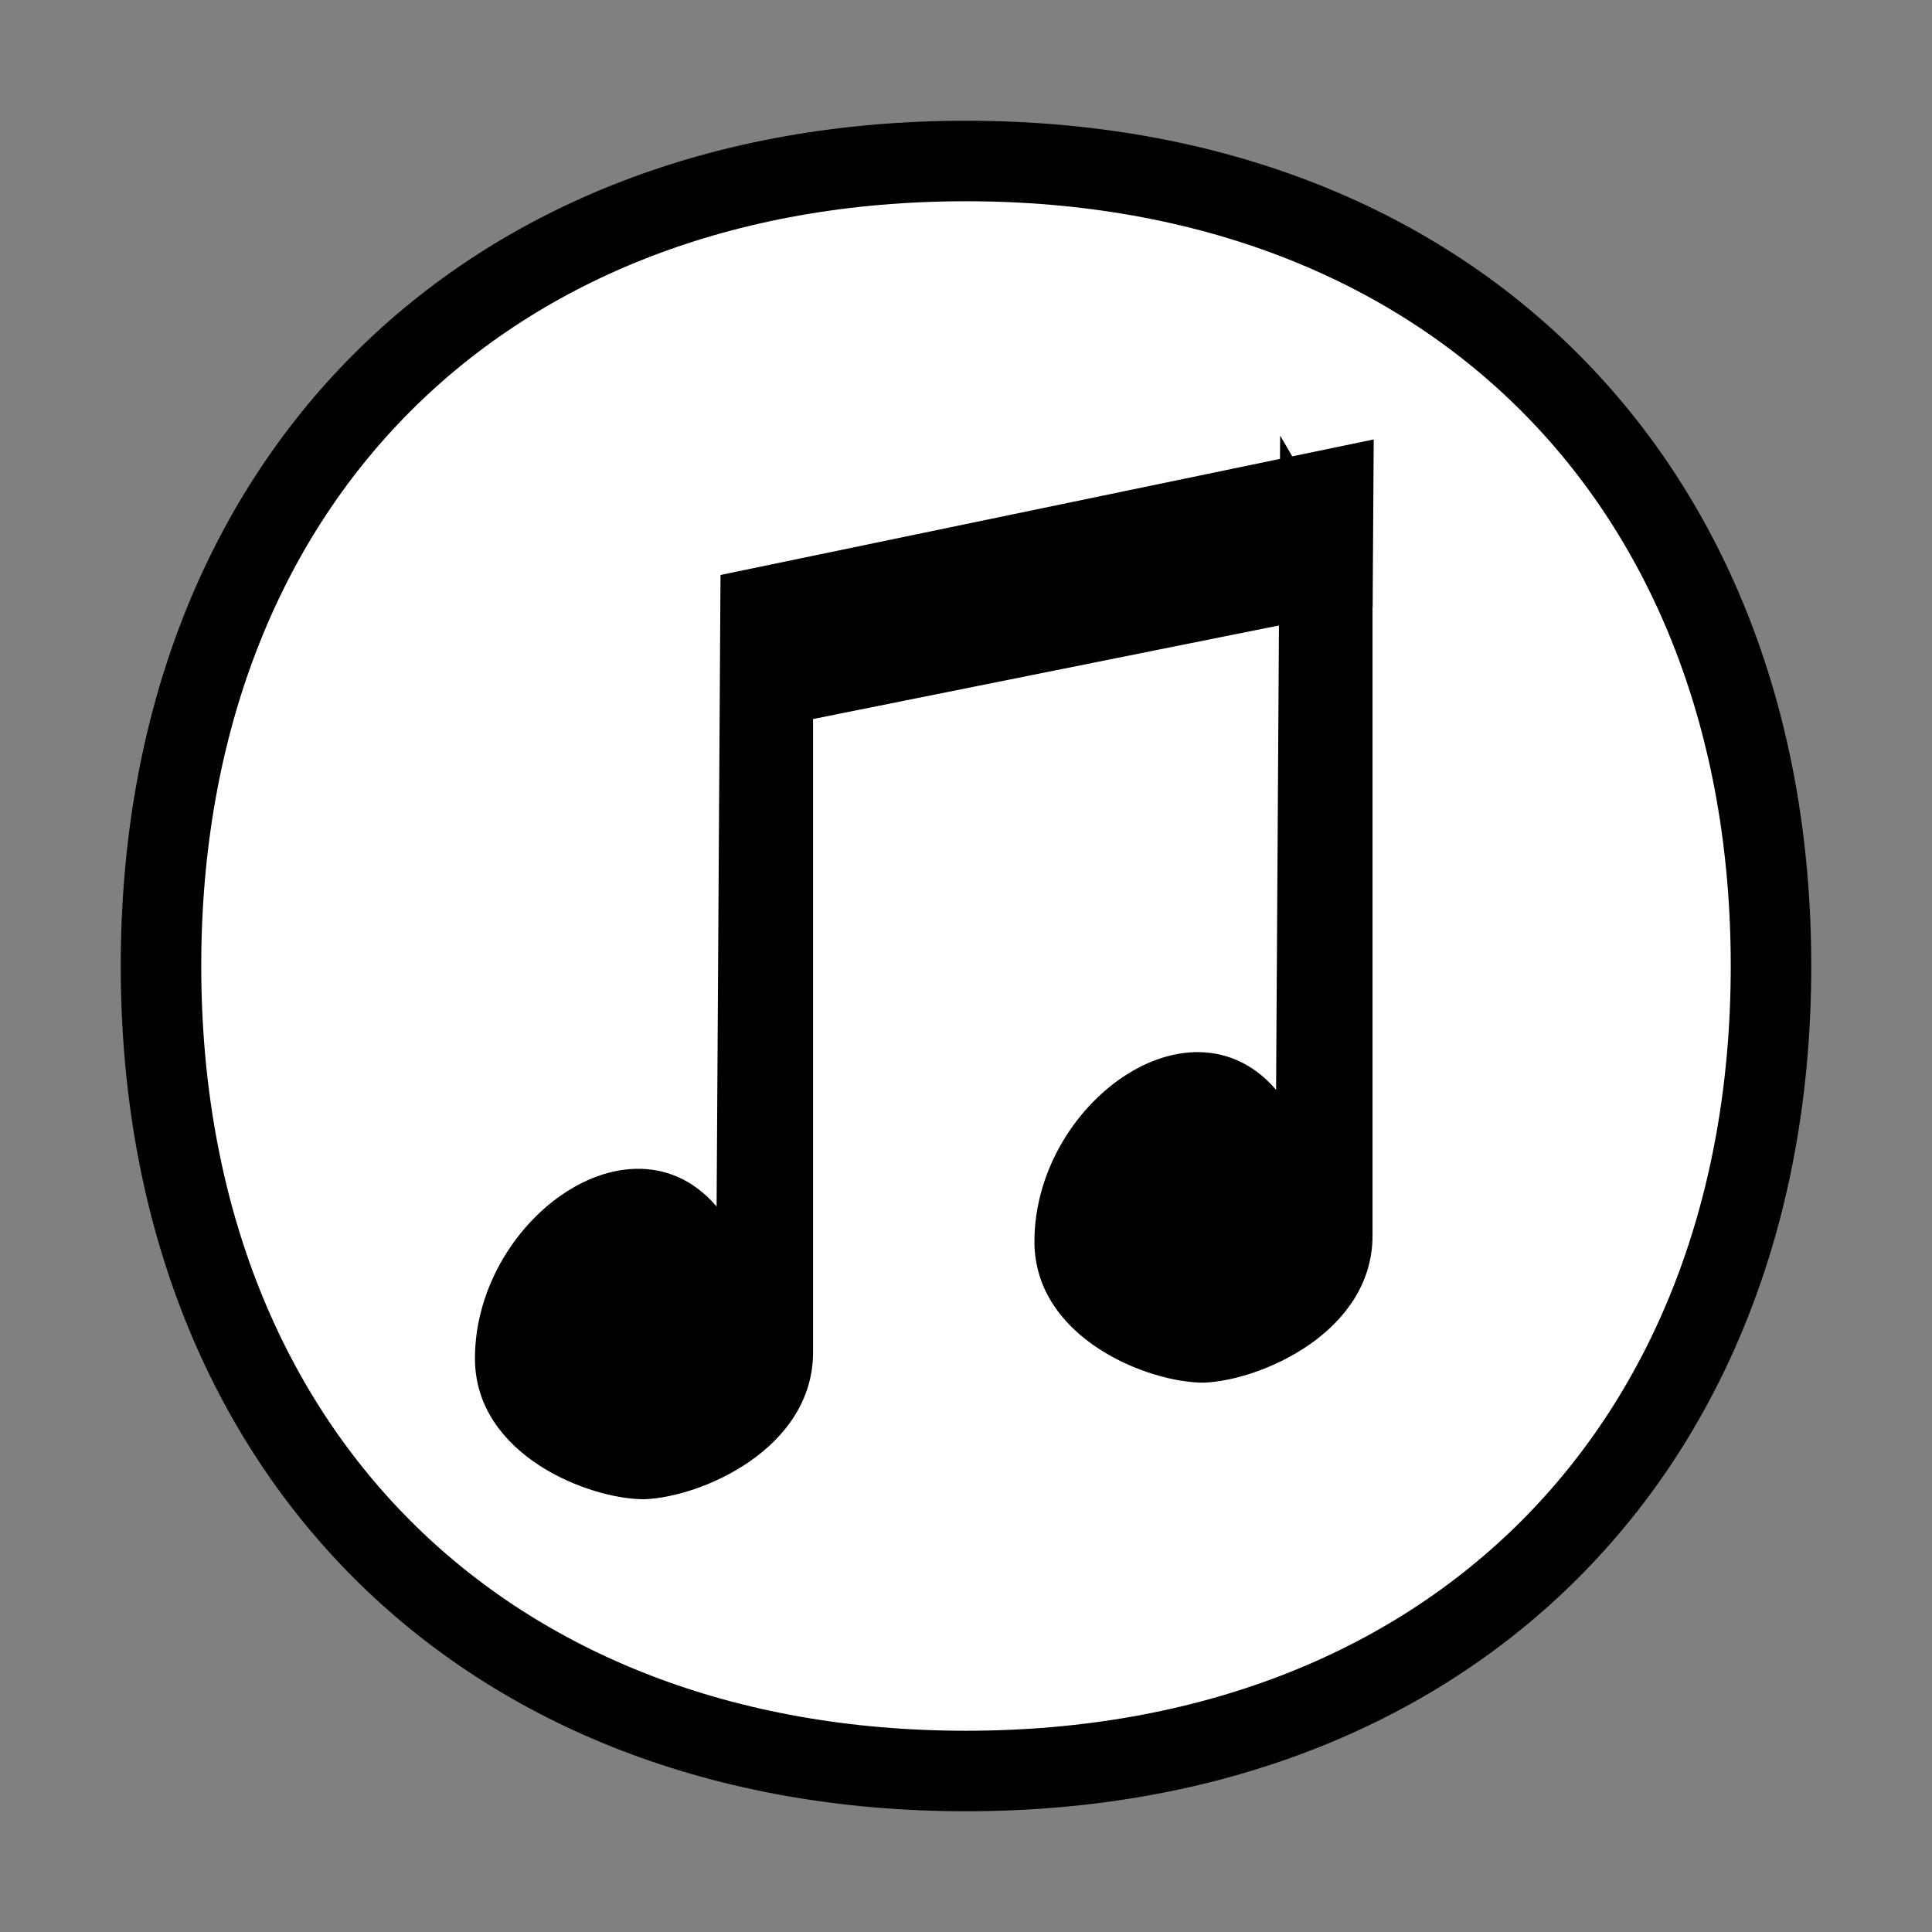 <?xml version="1.0" encoding="UTF-8" standalone="no"?>
<!DOCTYPE svg PUBLIC "-//W3C//DTD SVG 20010904//EN"
        "http://www.w3.org/TR/2001/REC-SVG-20010904/DTD/svg10.dtd">

<svg width="1.667in" height="1.667in"
     viewBox="0 0 120 120">
    <rect x="0" y="0" width="120" height="120" fill="#808080" stroke="none"/>
    <path id="back"
          fill="#ffffff" stroke="black" stroke-width="5"
          d="M 60.00,10.00
           C 30.00,10.00 10.00,30.00 10.00,60.00
             10.00,90.00 30.00,110.00 60.00,110.00
             90.00,110.00 110.00,90.00 110.00,60.00
             110.00,30.00 90.00,10.00 60.00,10.00 Z"/>
    <path id="Path copy #1"
          fill="#000000" stroke="black" stroke-width="1"
          d="M 79.75,69.25
           C 79.75,69.25 80.00,28.88 80.00,28.88
             80.00,28.88 84.75,37.00 84.75,37.00
             84.75,37.00 84.75,76.75 84.75,76.75
             84.75,82.38 78.12,85.25 74.75,85.38
             71.50,85.38 64.75,82.75 64.75,77.12
             64.75,68.50 75.12,61.38 79.75,69.25 Z"/>
    <path id="Path copy"
          fill="#000000" stroke="black" stroke-width="1"
          d="M 45.00,76.50
           C 45.00,76.50 45.25,36.12 45.25,36.12
             45.25,36.12 84.82,27.91 84.82,27.91
             84.82,27.91 84.76,37.27 84.76,37.27
             84.76,37.27 50.00,44.25 50.00,44.25
             50.00,44.25 50.00,84.00 50.00,84.00
             50.00,89.62 43.38,92.50 40.00,92.62
             36.75,92.62 30.00,90.00 30.00,84.38
             30.00,75.75 40.38,68.62 45.00,76.50 Z"/>
</svg>
